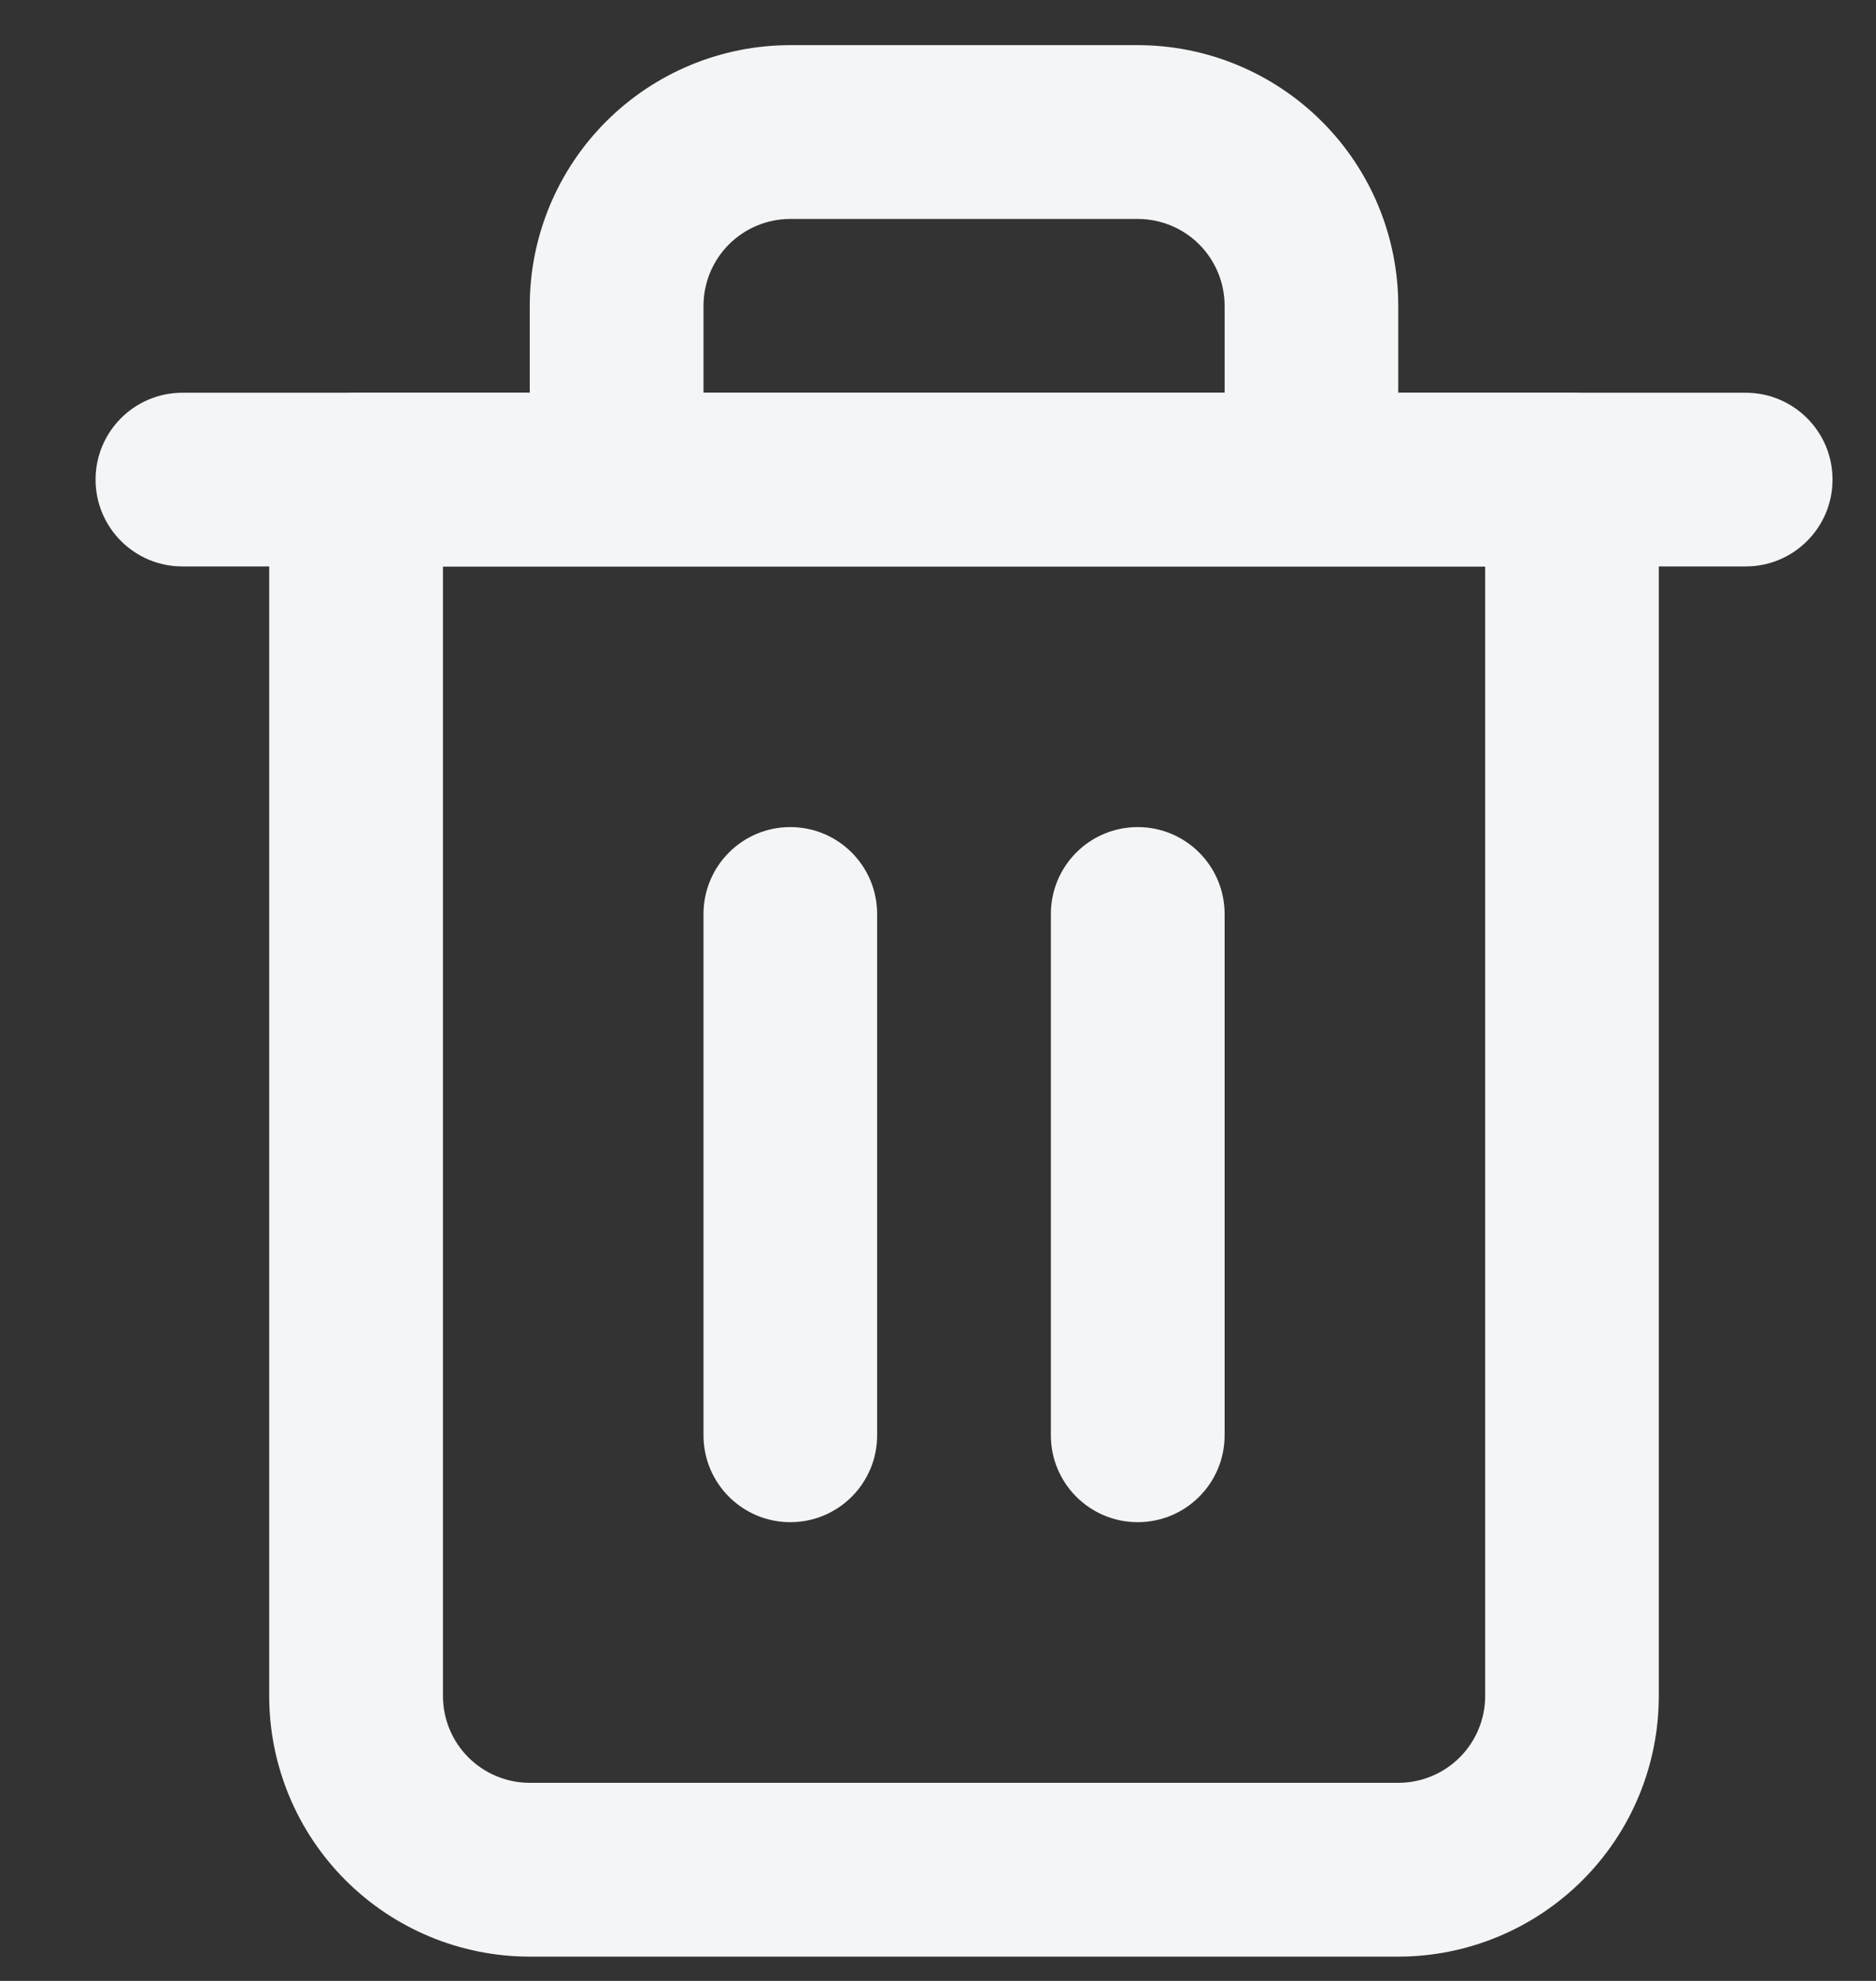 <svg width="18" height="19" viewBox="0 0 18 19" fill="none" xmlns="http://www.w3.org/2000/svg">
<rect x="0" y="0" width="18" height="19" fill="#333333" stroke="none"/>
<path fill-rule="evenodd" clip-rule="evenodd" d="M0.917 4.6C0.917 4.14 1.29 3.767 1.75 3.767H16.75C17.21 3.767 17.583 4.14 17.583 4.6C17.583 5.06 17.21 5.433 16.75 5.433H1.75C1.29 5.433 0.917 5.06 0.917 4.6Z" fill="#F4F5F6"/>
<path fill-rule="evenodd" clip-rule="evenodd" d="M7.583 2.1C7.362 2.1 7.15 2.188 6.994 2.344C6.838 2.5 6.75 2.712 6.75 2.933V3.767H11.75V2.933C11.75 2.712 11.662 2.5 11.506 2.344C11.35 2.188 11.137 2.1 10.916 2.1H7.583ZM13.416 3.767V2.933C13.416 2.27 13.153 1.634 12.684 1.166C12.215 0.697 11.579 0.433 10.916 0.433H7.583C6.92 0.433 6.284 0.697 5.815 1.166C5.347 1.634 5.083 2.27 5.083 2.933V3.767H3.417C2.956 3.767 2.583 4.14 2.583 4.6V16.267C2.583 16.93 2.847 17.566 3.315 18.034C3.784 18.503 4.42 18.767 5.083 18.767H13.416C14.079 18.767 14.715 18.503 15.184 18.034C15.653 17.566 15.916 16.93 15.916 16.267V4.6C15.916 4.14 15.543 3.767 15.083 3.767H13.416ZM4.25 5.433V16.267C4.25 16.488 4.338 16.7 4.494 16.856C4.65 17.012 4.862 17.1 5.083 17.1H13.416C13.637 17.1 13.85 17.012 14.006 16.856C14.162 16.7 14.25 16.488 14.25 16.267V5.433H4.25Z" fill="#F4F5F6"/>
<path fill-rule="evenodd" clip-rule="evenodd" d="M7.583 7.933C8.043 7.933 8.416 8.306 8.416 8.767V13.767C8.416 14.227 8.043 14.6 7.583 14.6C7.123 14.6 6.75 14.227 6.75 13.767V8.767C6.75 8.306 7.123 7.933 7.583 7.933Z" fill="#F4F5F6"/>
<path fill-rule="evenodd" clip-rule="evenodd" d="M10.916 7.933C11.377 7.933 11.75 8.306 11.75 8.767V13.767C11.75 14.227 11.377 14.6 10.916 14.6C10.456 14.6 10.083 14.227 10.083 13.767V8.767C10.083 8.306 10.456 7.933 10.916 7.933Z" fill="#F4F5F6"/>
</svg>
